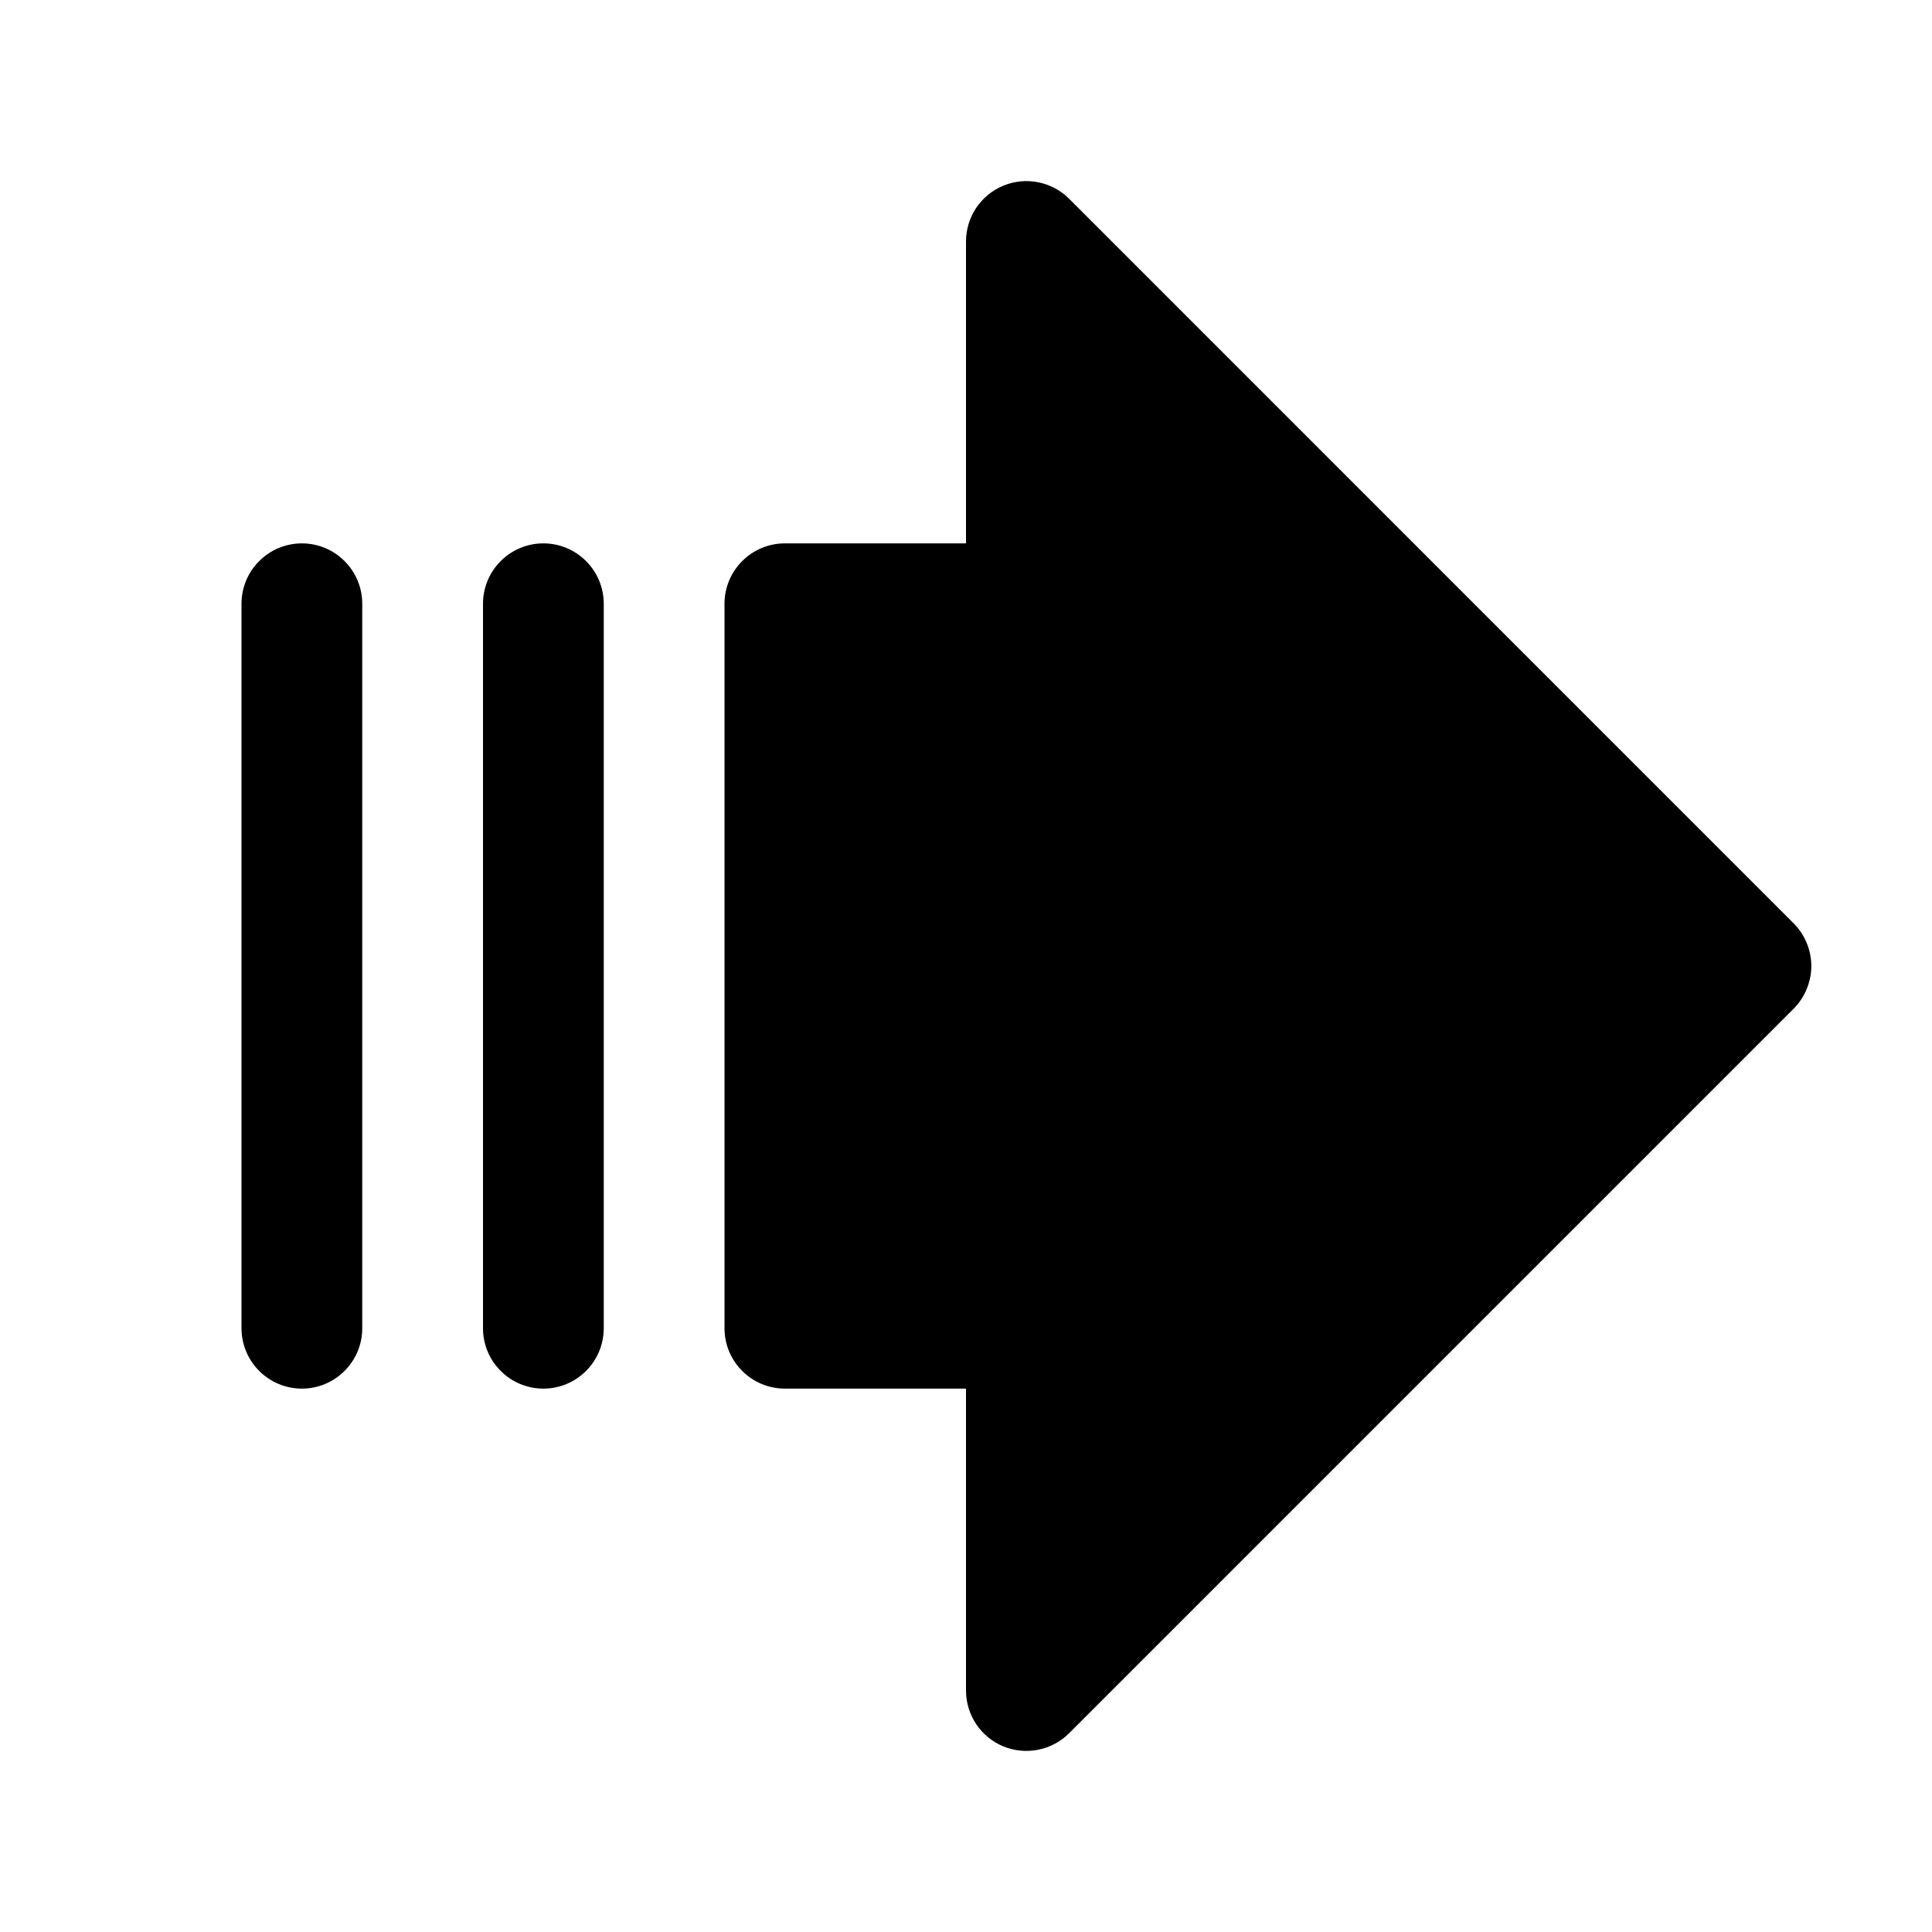 <svg width="24" height="24" viewBox="0 0 24 24" fill="none" xmlns="http://www.w3.org/2000/svg">
<path d="M4.5 7.5V16.5C4.5 16.699 4.421 16.89 4.28 17.03C4.14 17.171 3.949 17.25 3.75 17.25C3.551 17.25 3.36 17.171 3.22 17.03C3.079 16.89 3 16.699 3 16.5V7.5C3 7.301 3.079 7.11 3.22 6.97C3.36 6.829 3.551 6.75 3.75 6.75C3.949 6.75 4.14 6.829 4.28 6.97C4.421 7.11 4.5 7.301 4.5 7.5ZM6.75 6.75C6.551 6.75 6.36 6.829 6.22 6.97C6.079 7.11 6 7.301 6 7.5V16.5C6 16.699 6.079 16.89 6.22 17.03C6.36 17.171 6.551 17.25 6.75 17.25C6.949 17.25 7.14 17.171 7.28 17.03C7.421 16.89 7.5 16.699 7.5 16.5V7.5C7.5 7.301 7.421 7.11 7.28 6.97C7.14 6.829 6.949 6.75 6.75 6.75ZM22.281 11.47L13.281 2.469C13.176 2.364 13.042 2.293 12.896 2.264C12.751 2.235 12.6 2.25 12.463 2.307C12.326 2.363 12.209 2.46 12.126 2.583C12.044 2.707 12 2.852 12 3V6.75H9.75C9.551 6.75 9.36 6.829 9.22 6.97C9.079 7.11 9 7.301 9 7.5V16.5C9 16.699 9.079 16.89 9.22 17.03C9.36 17.171 9.551 17.25 9.75 17.25H12V21C12 21.148 12.044 21.294 12.126 21.417C12.209 21.541 12.326 21.637 12.463 21.694C12.6 21.75 12.751 21.765 12.896 21.736C13.042 21.707 13.176 21.636 13.281 21.531L22.281 12.531C22.35 12.461 22.406 12.378 22.443 12.287C22.481 12.196 22.501 12.099 22.501 12C22.501 11.902 22.481 11.804 22.443 11.713C22.406 11.622 22.35 11.539 22.281 11.47Z" fill="black"/>
</svg>
